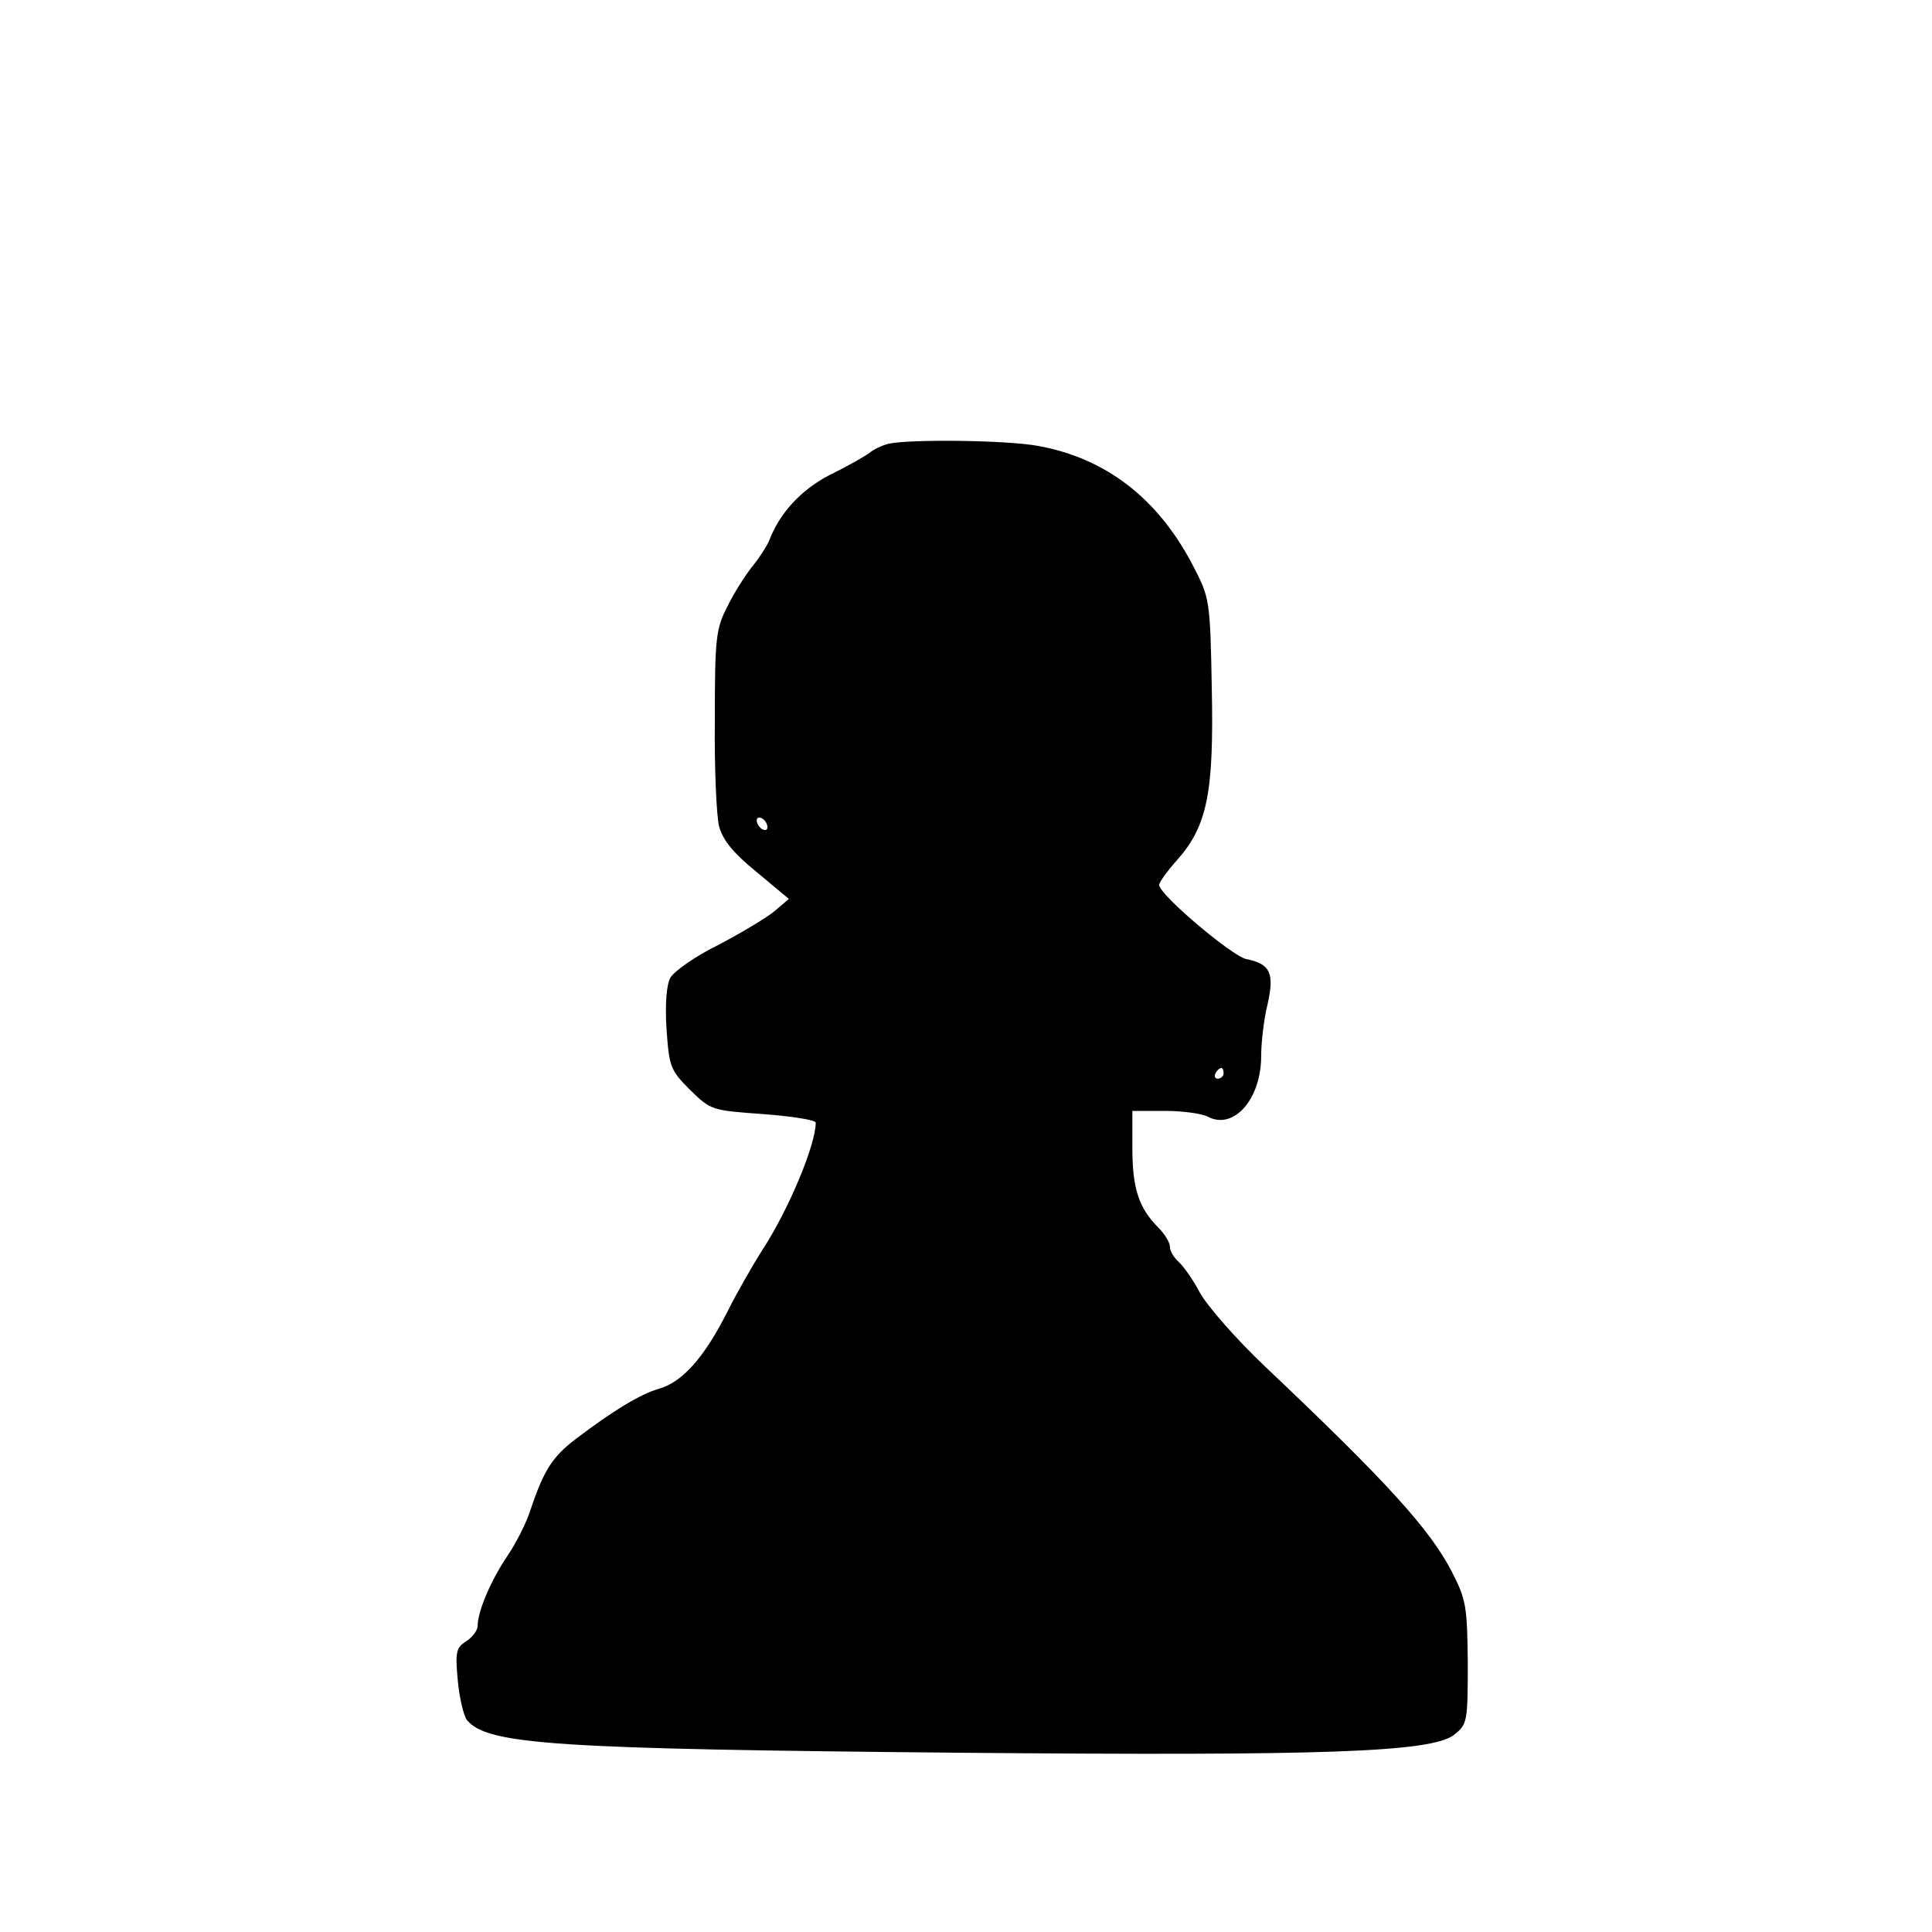 <?xml version="1.0" standalone="no"?>
<!DOCTYPE svg PUBLIC "-//W3C//DTD SVG 20010904//EN"
 "http://www.w3.org/TR/2001/REC-SVG-20010904/DTD/svg10.dtd">
<svg version="1.0" xmlns="http://www.w3.org/2000/svg"
 width="360pt" height="360pt" viewBox="0 0 360 360"
 preserveAspectRatio="xMidYMid meet">

<g transform="translate(0,360) scale(0.1,-0.1)"
fill="#000000" stroke="none">
<path d="M1655 2773 c-11 -3 -27 -10 -35 -17 -8 -6 -41 -25 -74 -41 -54 -28
-94 -72 -113 -123 -4 -9 -17 -30 -30 -46 -13 -16 -35 -50 -47 -75 -22 -42 -24
-59 -24 -211 -1 -91 3 -181 8 -200 7 -26 27 -50 70 -85 l60 -50 -27 -23 c-16
-13 -63 -41 -105 -63 -43 -21 -82 -49 -89 -61 -7 -13 -10 -49 -7 -96 5 -70 7
-76 44 -113 39 -38 40 -38 137 -45 53 -4 97 -11 97 -16 0 -42 -52 -165 -100
-238 -16 -25 -46 -77 -65 -115 -43 -85 -84 -131 -128 -143 -34 -10 -84 -40
-155 -94 -43 -33 -59 -58 -84 -133 -7 -22 -26 -60 -43 -85 -31 -46 -55 -103
-55 -130 0 -8 -10 -21 -21 -28 -19 -12 -21 -20 -16 -73 3 -33 11 -66 17 -74
38 -46 163 -54 920 -61 681 -6 875 1 919 33 25 20 26 23 26 134 -1 105 -3 118
-29 169 -41 80 -121 168 -348 383 -54 51 -108 113 -122 138 -13 25 -32 51 -40
58 -9 8 -16 20 -16 28 0 8 -10 24 -22 36 -36 36 -48 73 -48 147 l0 70 61 0
c33 0 69 -5 80 -11 48 -25 99 33 99 113 0 25 5 69 12 97 13 58 5 75 -40 84
-27 6 -162 120 -162 138 0 5 15 26 33 46 57 64 69 127 65 320 -3 166 -4 169
-35 229 -65 125 -162 200 -288 223 -58 11 -241 13 -280 4z m-225 -714 c0 -6
-4 -7 -10 -4 -5 3 -10 11 -10 16 0 6 5 7 10 4 6 -3 10 -11 10 -16z m850 -459
c0 -5 -5 -10 -11 -10 -5 0 -7 5 -4 10 3 6 8 10 11 10 2 0 4 -4 4 -10z"/>
</g>
</svg>
